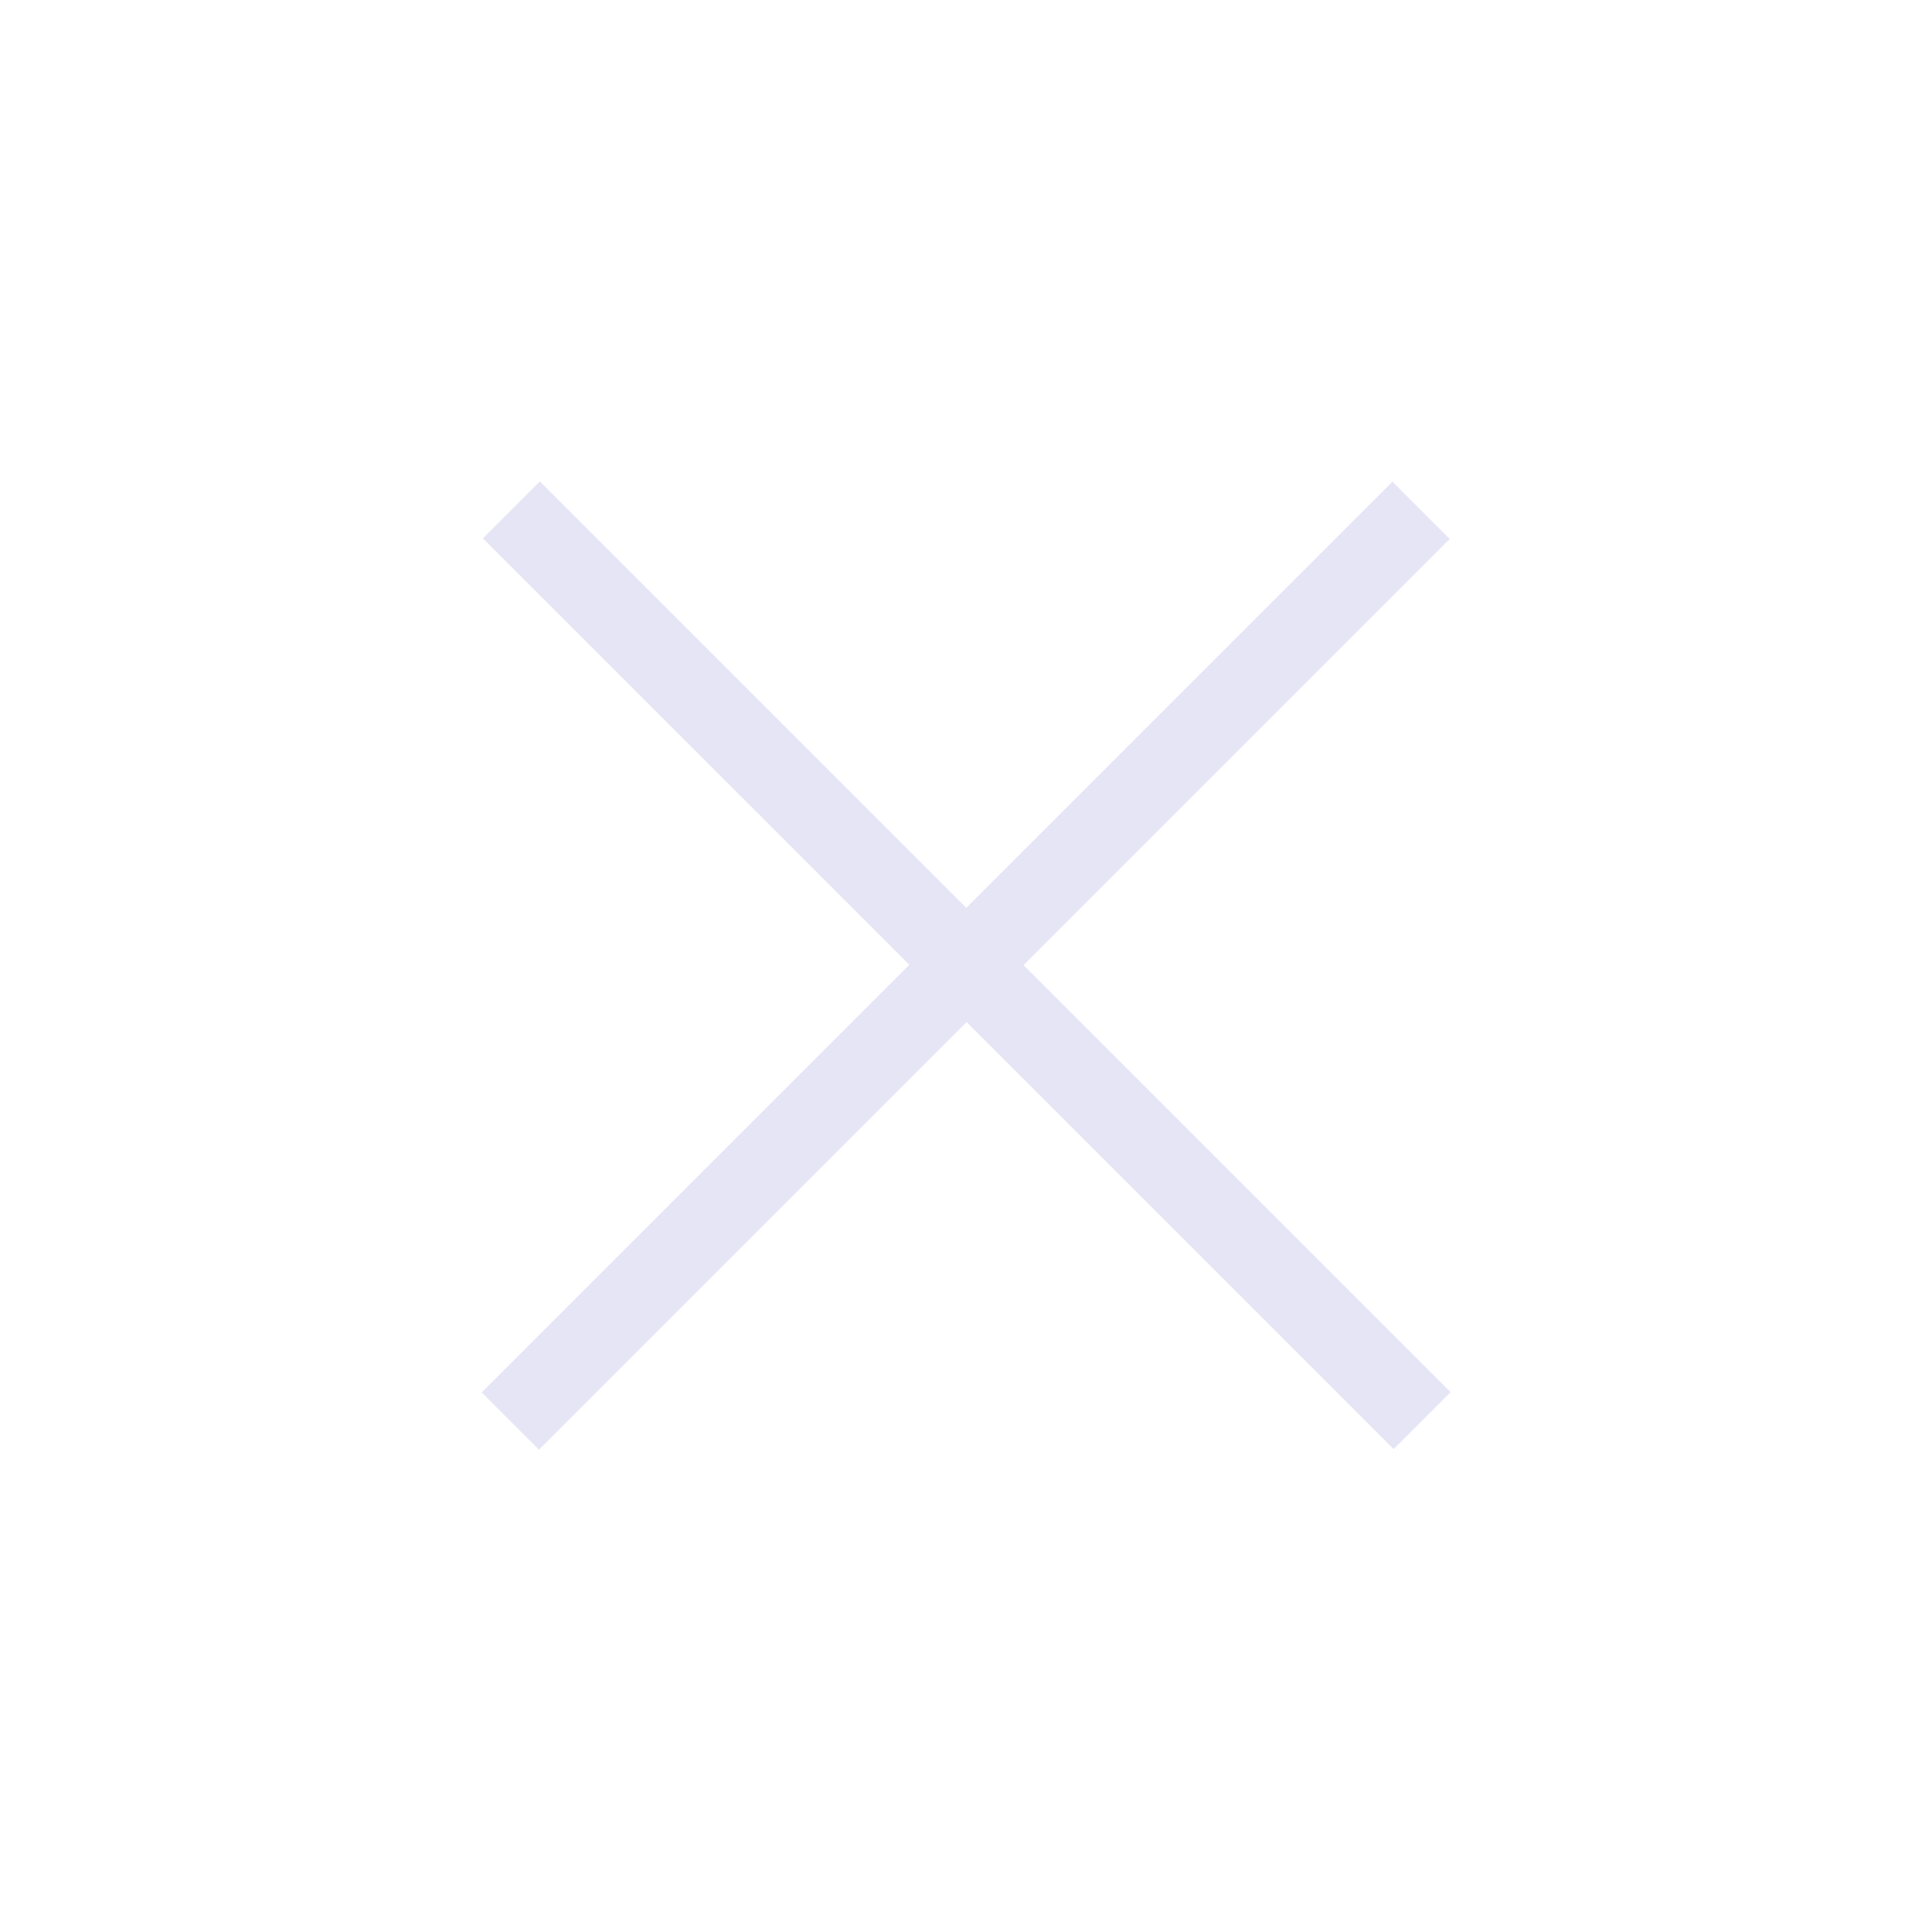 <?xml version="1.0" encoding="UTF-8" standalone="no"?>
<!-- Created with Inkscape (http://www.inkscape.org/) -->
<svg xmlns="http://www.w3.org/2000/svg" xmlns:svg="http://www.w3.org/2000/svg" width="48" height="48" viewBox="0 0 48 48" version="1.1" id="svg1" xml:space="preserve">
  <defs id="defs1"/>
  <g id="LightThemeEnabledLayer" style="display:inline">
    <path style="fill:none;stroke:#e5e5f6;stroke-width:2;stroke-linecap:butt;stroke-linejoin:miter;stroke-dasharray:none;stroke-opacity:1" d="M 12.705,12.668 35.332,35.295" id="path2"/>
    <path style="fill:none;stroke:#e5e5f6;stroke-width:2.013;stroke-linecap:butt;stroke-linejoin:miter;stroke-dasharray:none;stroke-opacity:1" d="M 35.306,12.679 12.679,35.306" id="path3"/>
  </g>
</svg>
